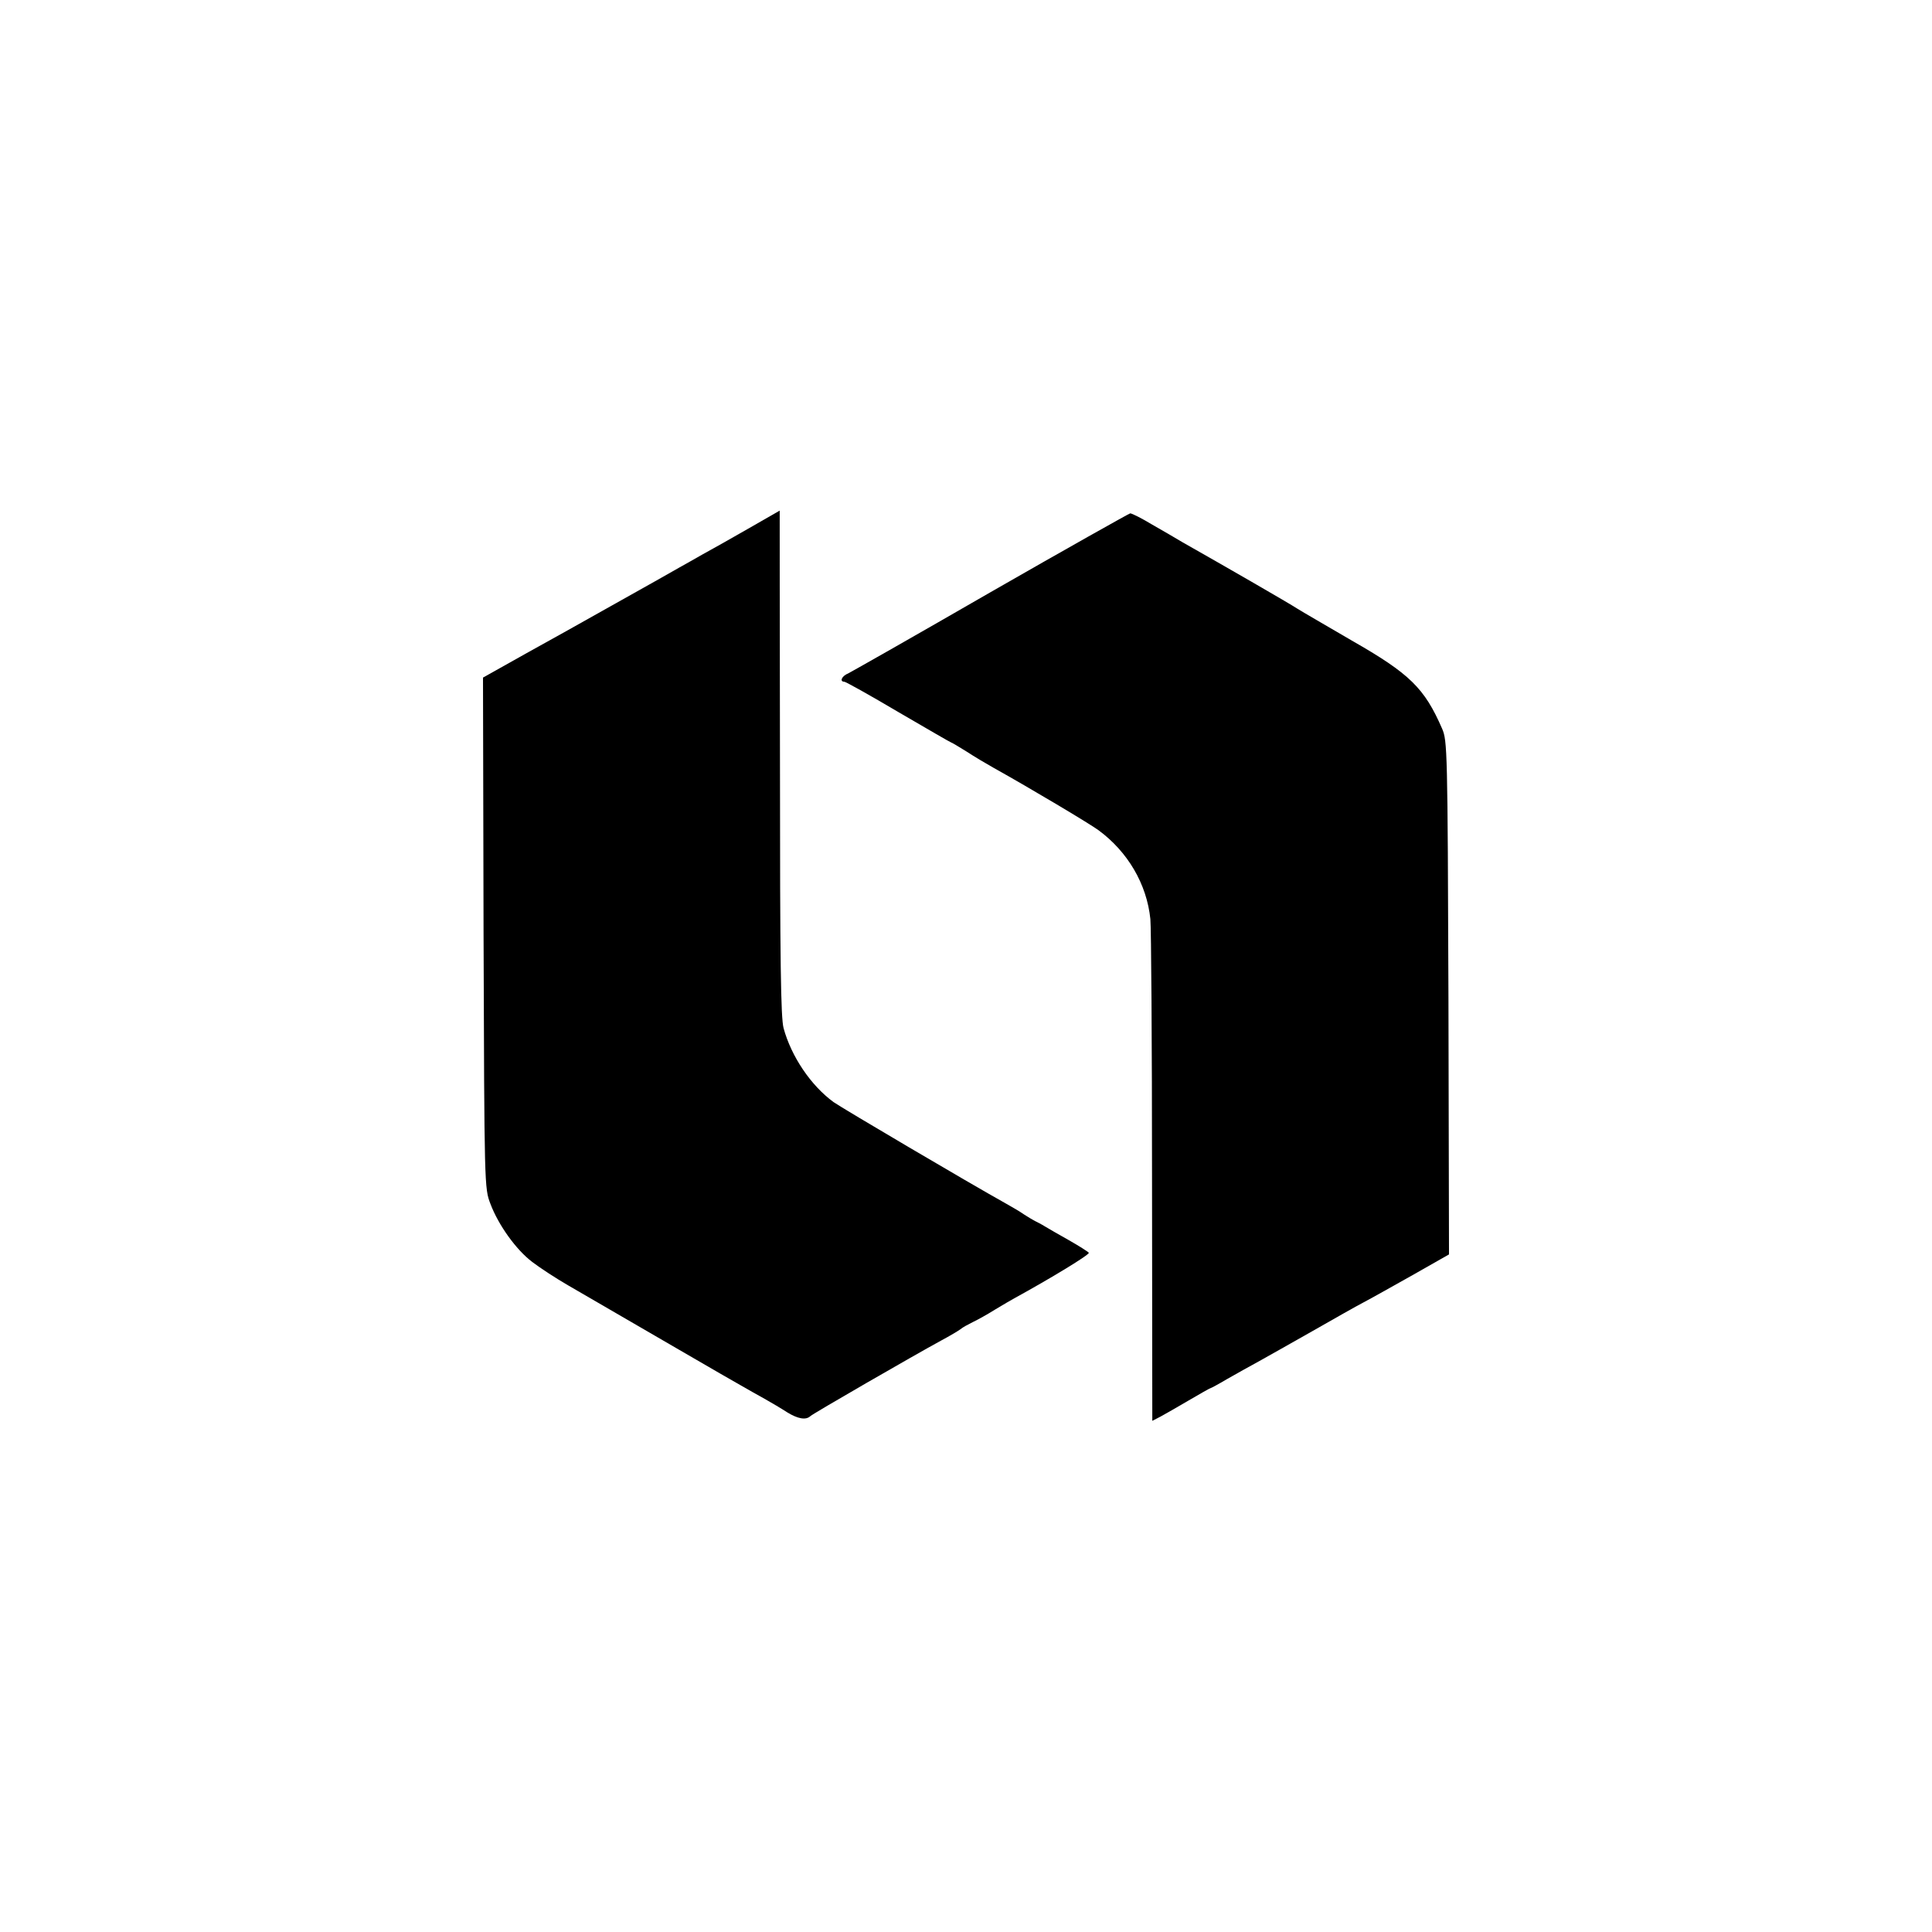 <?xml version="1.0" standalone="no"?>
<!DOCTYPE svg PUBLIC "-//W3C//DTD SVG 20010904//EN"
 "http://www.w3.org/TR/2001/REC-SVG-20010904/DTD/svg10.dtd">
<svg version="1.0" xmlns="http://www.w3.org/2000/svg"
 width="700pt" height="700pt" viewBox="0 0 700 700"
 preserveAspectRatio="xMidYMid meet">
<g transform="translate(0,700) scale(0.1,-0.1)"
fill="#000000" stroke="none">
<path d="M2710 5084 c-63 -36 -137 -78 -165 -93 -27 -16 -66 -37 -85 -48 -19
-11 -60 -34 -90 -51 -30 -17 -111 -62 -180 -101 -69 -39 -196 -110 -283 -158
l-157 -88 2 -925 c3 -921 3 -925 25 -982 29 -77 93 -166 151 -210 26 -20 85
-59 132 -86 266 -154 590 -343 625 -362 22 -13 60 -34 85 -48 25 -14 62 -36
82 -49 39 -24 68 -29 84 -14 9 9 373 219 474 274 30 16 62 35 70 41 8 7 29 18
45 26 17 8 53 28 80 45 28 17 59 35 70 41 133 73 273 158 270 165 -3 4 -36 25
-73 46 -37 21 -76 43 -87 50 -11 7 -27 15 -35 19 -8 4 -26 15 -40 24 -14 10
-45 28 -70 42 -124 69 -589 343 -620 365 -82 60 -153 165 -181 268 -10 39 -13
234 -13 962 -1 502 -1 913 -1 913 0 0 -52 -30 -115 -66z"/>
<path d="M3590 4855 c-272 -157 -505 -289 -517 -295 -23 -9 -32 -30 -14 -30 5
0 93 -49 196 -110 103 -60 189 -110 191 -110 2 0 27 -15 56 -33 29 -19 73 -45
98 -59 131 -73 349 -203 380 -226 106 -78 175 -195 188 -322 3 -30 6 -452 6
-936 l1 -882 29 15 c15 8 62 35 103 59 41 24 76 44 78 44 2 0 30 15 62 34 32
18 83 47 113 63 30 17 118 66 195 110 77 44 160 91 185 104 25 13 105 58 178
99 l132 75 -2 930 c-3 900 -4 931 -23 975 -64 147 -117 199 -327 319 -89 52
-179 104 -198 116 -29 19 -256 150 -415 240 -22 13 -71 42 -110 64 -38 23 -74
41 -80 41 -5 -1 -233 -129 -505 -285z"/>
</g>
</svg>
